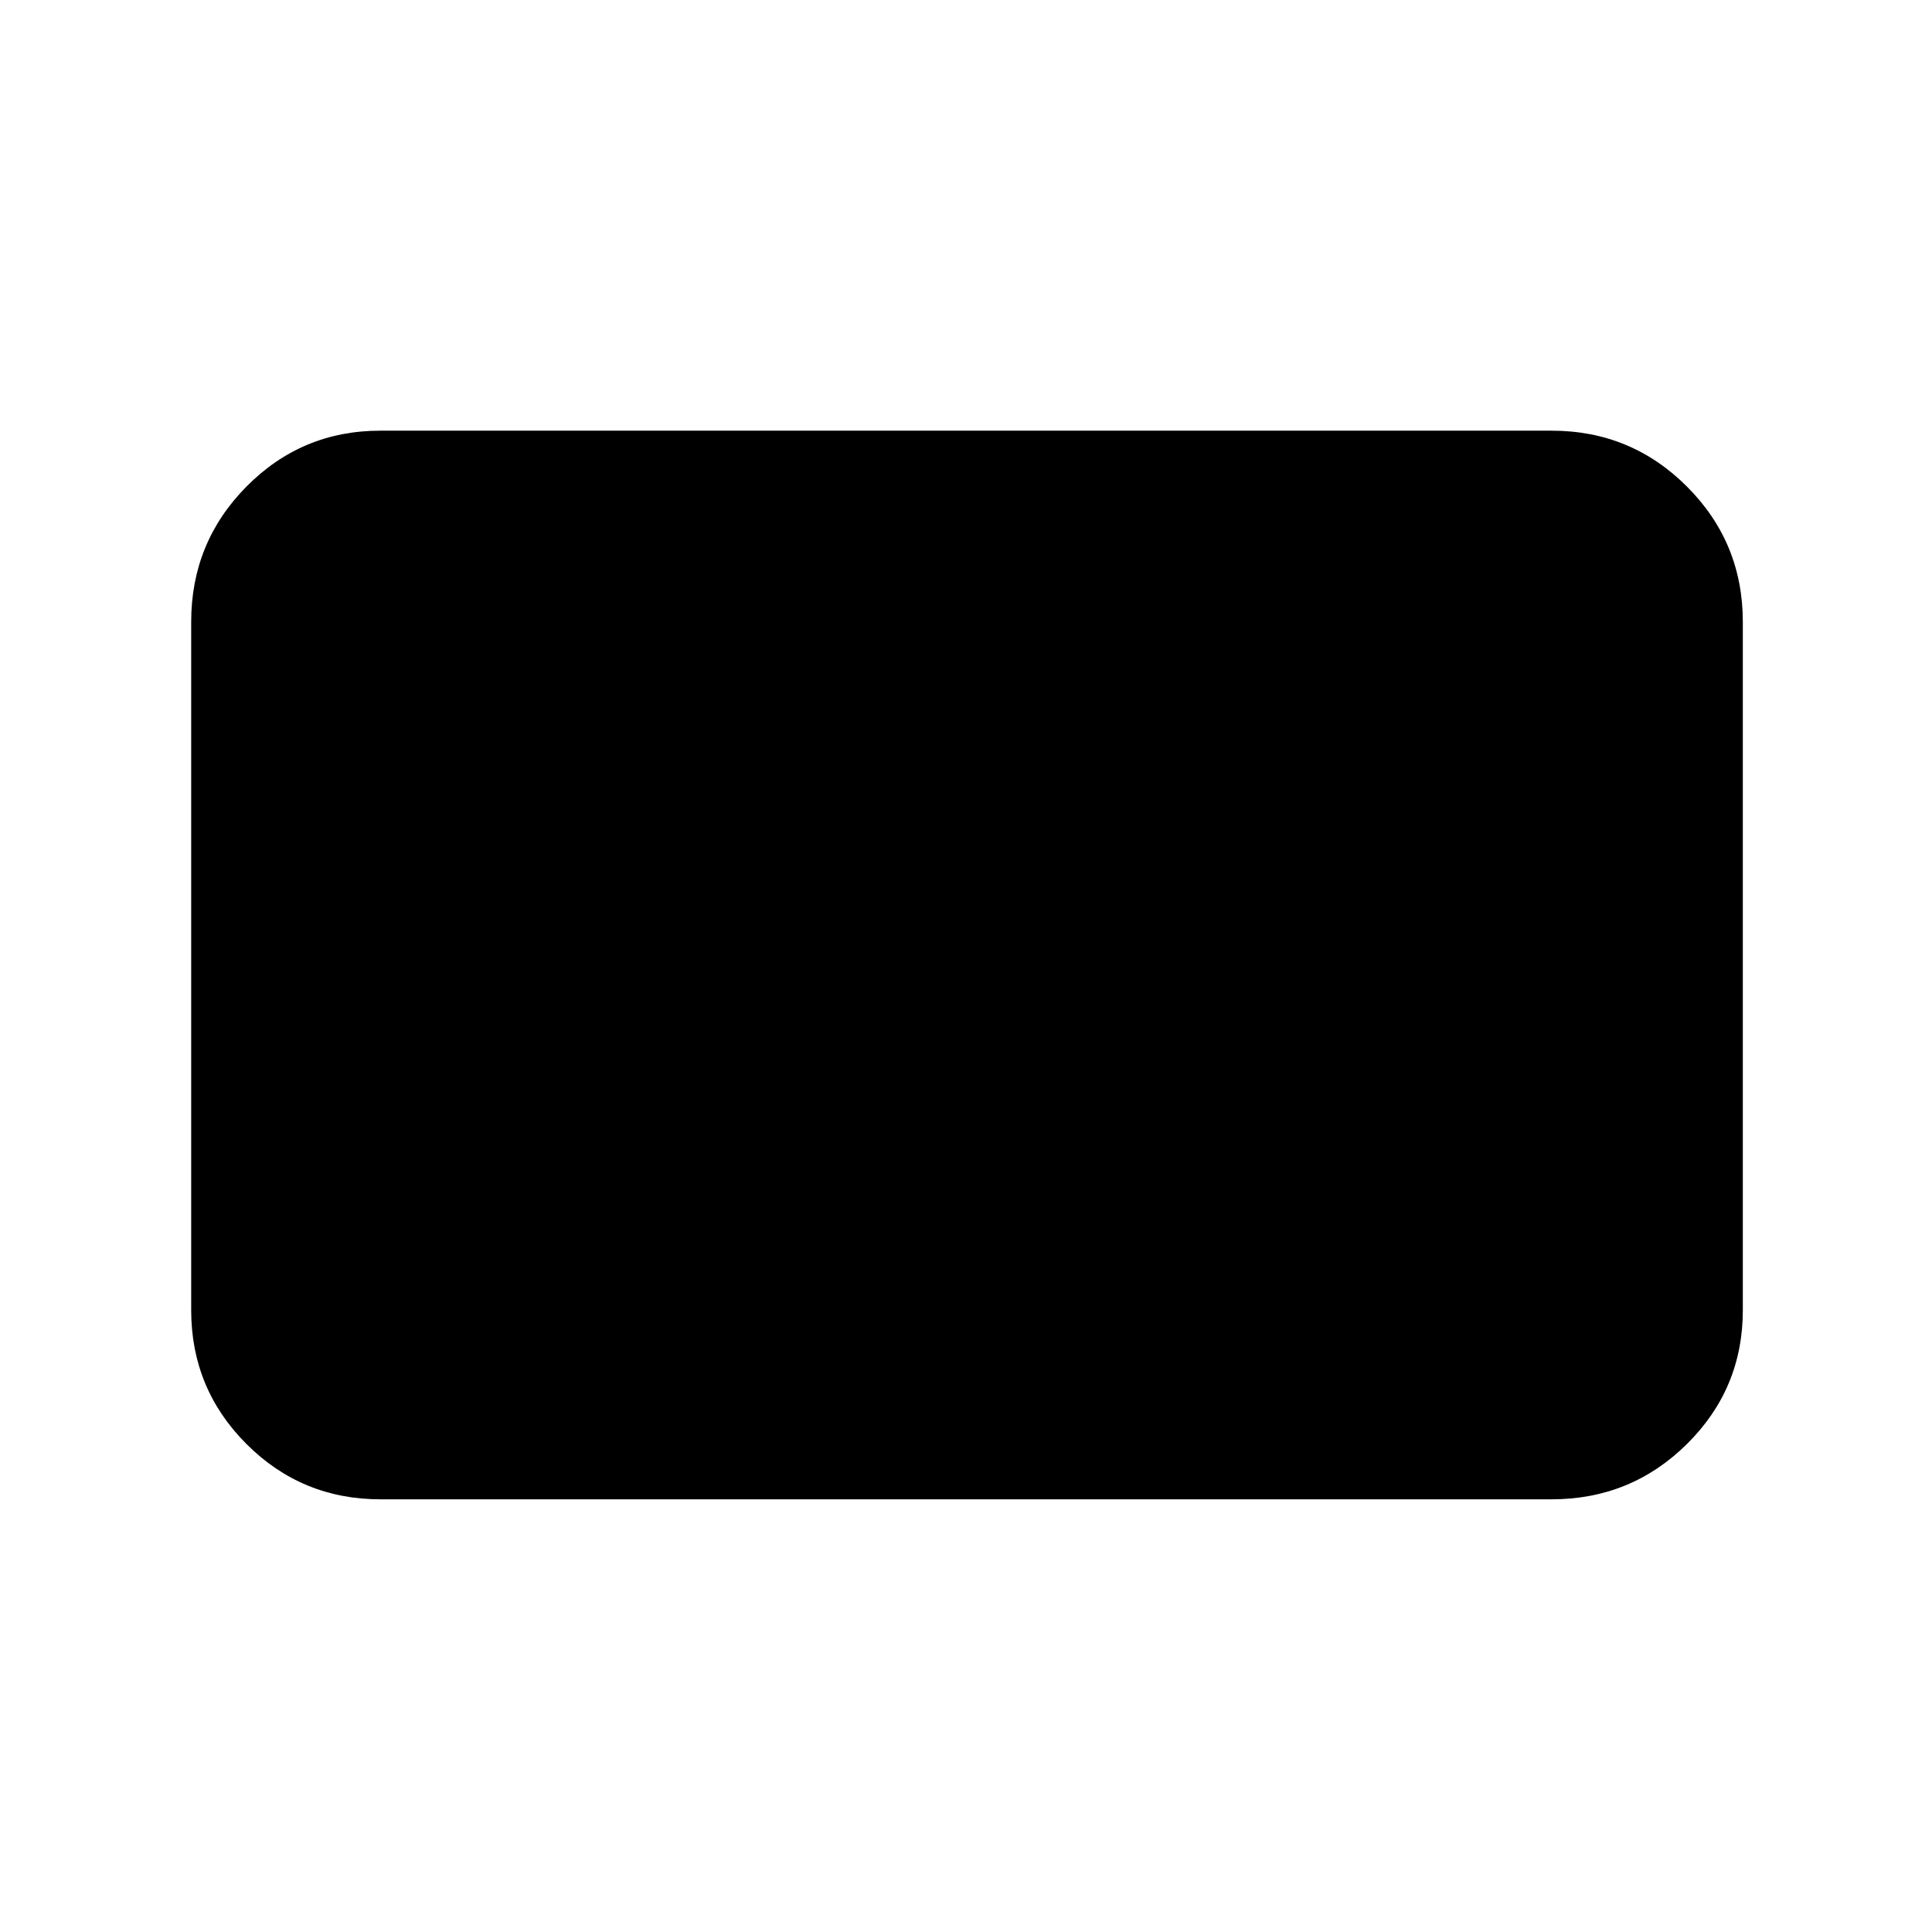 <svg xmlns="http://www.w3.org/2000/svg" width="48" height="48" viewBox="0 96 960 960"><path d="M189 841q-39.05 0-66.525-27.475Q95 786.05 95 747V405q0-39.463 27.475-67.231Q149.95 310 189 310h582q39.463 0 67.231 27.769Q866 365.537 866 405v342q0 39.05-27.769 66.525Q810.463 841 771 841H189Z"/></svg>